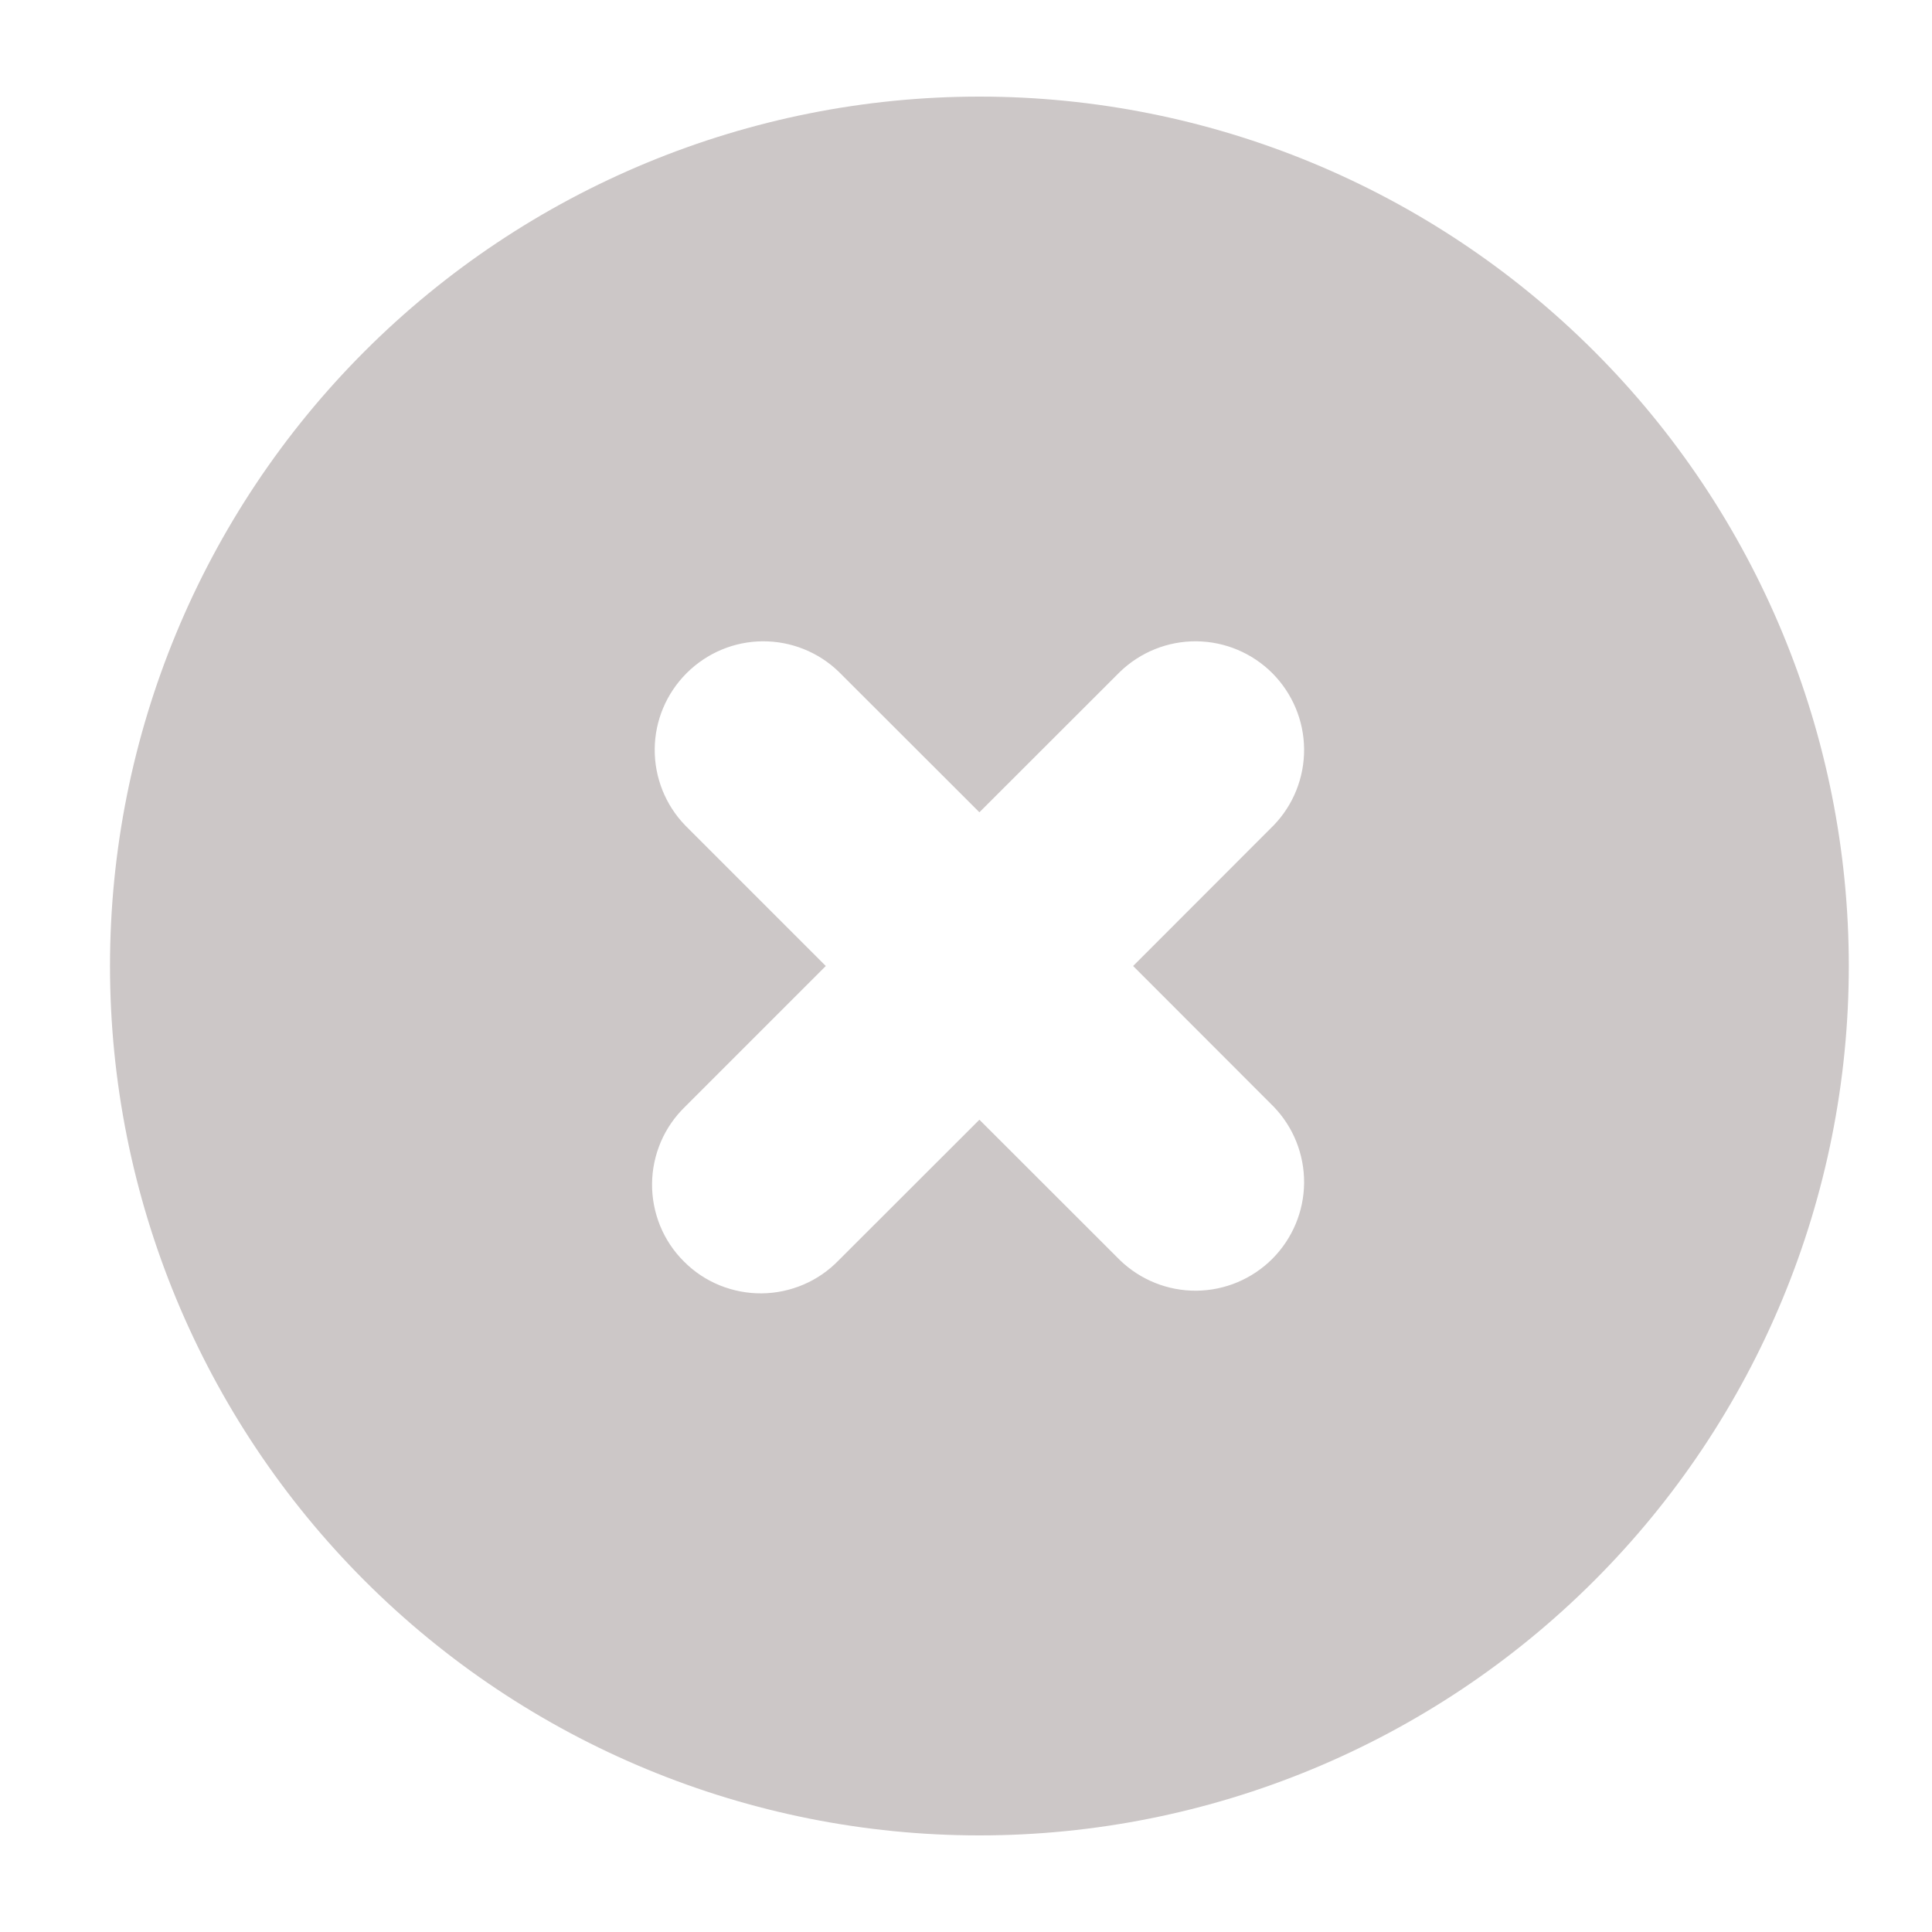 <svg width="16" height="16" viewBox="0 0 16 16" fill="none" xmlns="http://www.w3.org/2000/svg">
<path fill-rule="evenodd" clip-rule="evenodd" d="M8.111 15.2C10.021 15.2 11.852 14.441 13.202 13.091C14.553 11.741 15.311 9.91 15.311 8C15.311 6.09 14.553 4.259 13.202 2.909C11.852 1.559 10.021 0.8 8.111 0.8C6.202 0.8 4.37 1.559 3.02 2.909C1.67 4.259 0.911 6.09 0.911 8C0.911 9.91 1.67 11.741 3.02 13.091C4.37 14.441 6.202 15.2 8.111 15.2ZM6.947 5.564C6.778 5.4 6.55 5.309 6.314 5.311C6.078 5.313 5.853 5.408 5.686 5.575C5.519 5.742 5.424 5.967 5.422 6.203C5.42 6.439 5.511 6.667 5.675 6.836L6.839 8L5.675 9.164C5.589 9.247 5.52 9.346 5.473 9.456C5.426 9.566 5.401 9.684 5.4 9.803C5.399 9.923 5.422 10.041 5.467 10.152C5.512 10.262 5.579 10.363 5.664 10.447C5.748 10.532 5.849 10.599 5.959 10.644C6.07 10.689 6.188 10.712 6.308 10.711C6.427 10.71 6.545 10.685 6.655 10.638C6.765 10.591 6.864 10.522 6.947 10.436L8.111 9.273L9.275 10.436C9.445 10.6 9.672 10.691 9.908 10.689C10.144 10.687 10.37 10.592 10.537 10.425C10.703 10.258 10.798 10.033 10.8 9.797C10.802 9.561 10.711 9.333 10.547 9.164L9.384 8L10.547 6.836C10.711 6.667 10.802 6.439 10.8 6.203C10.798 5.967 10.703 5.742 10.537 5.575C10.37 5.408 10.144 5.313 9.908 5.311C9.672 5.309 9.445 5.4 9.275 5.564L8.111 6.727L6.947 5.564Z" fill="#CCC7C7"/>
</svg>

